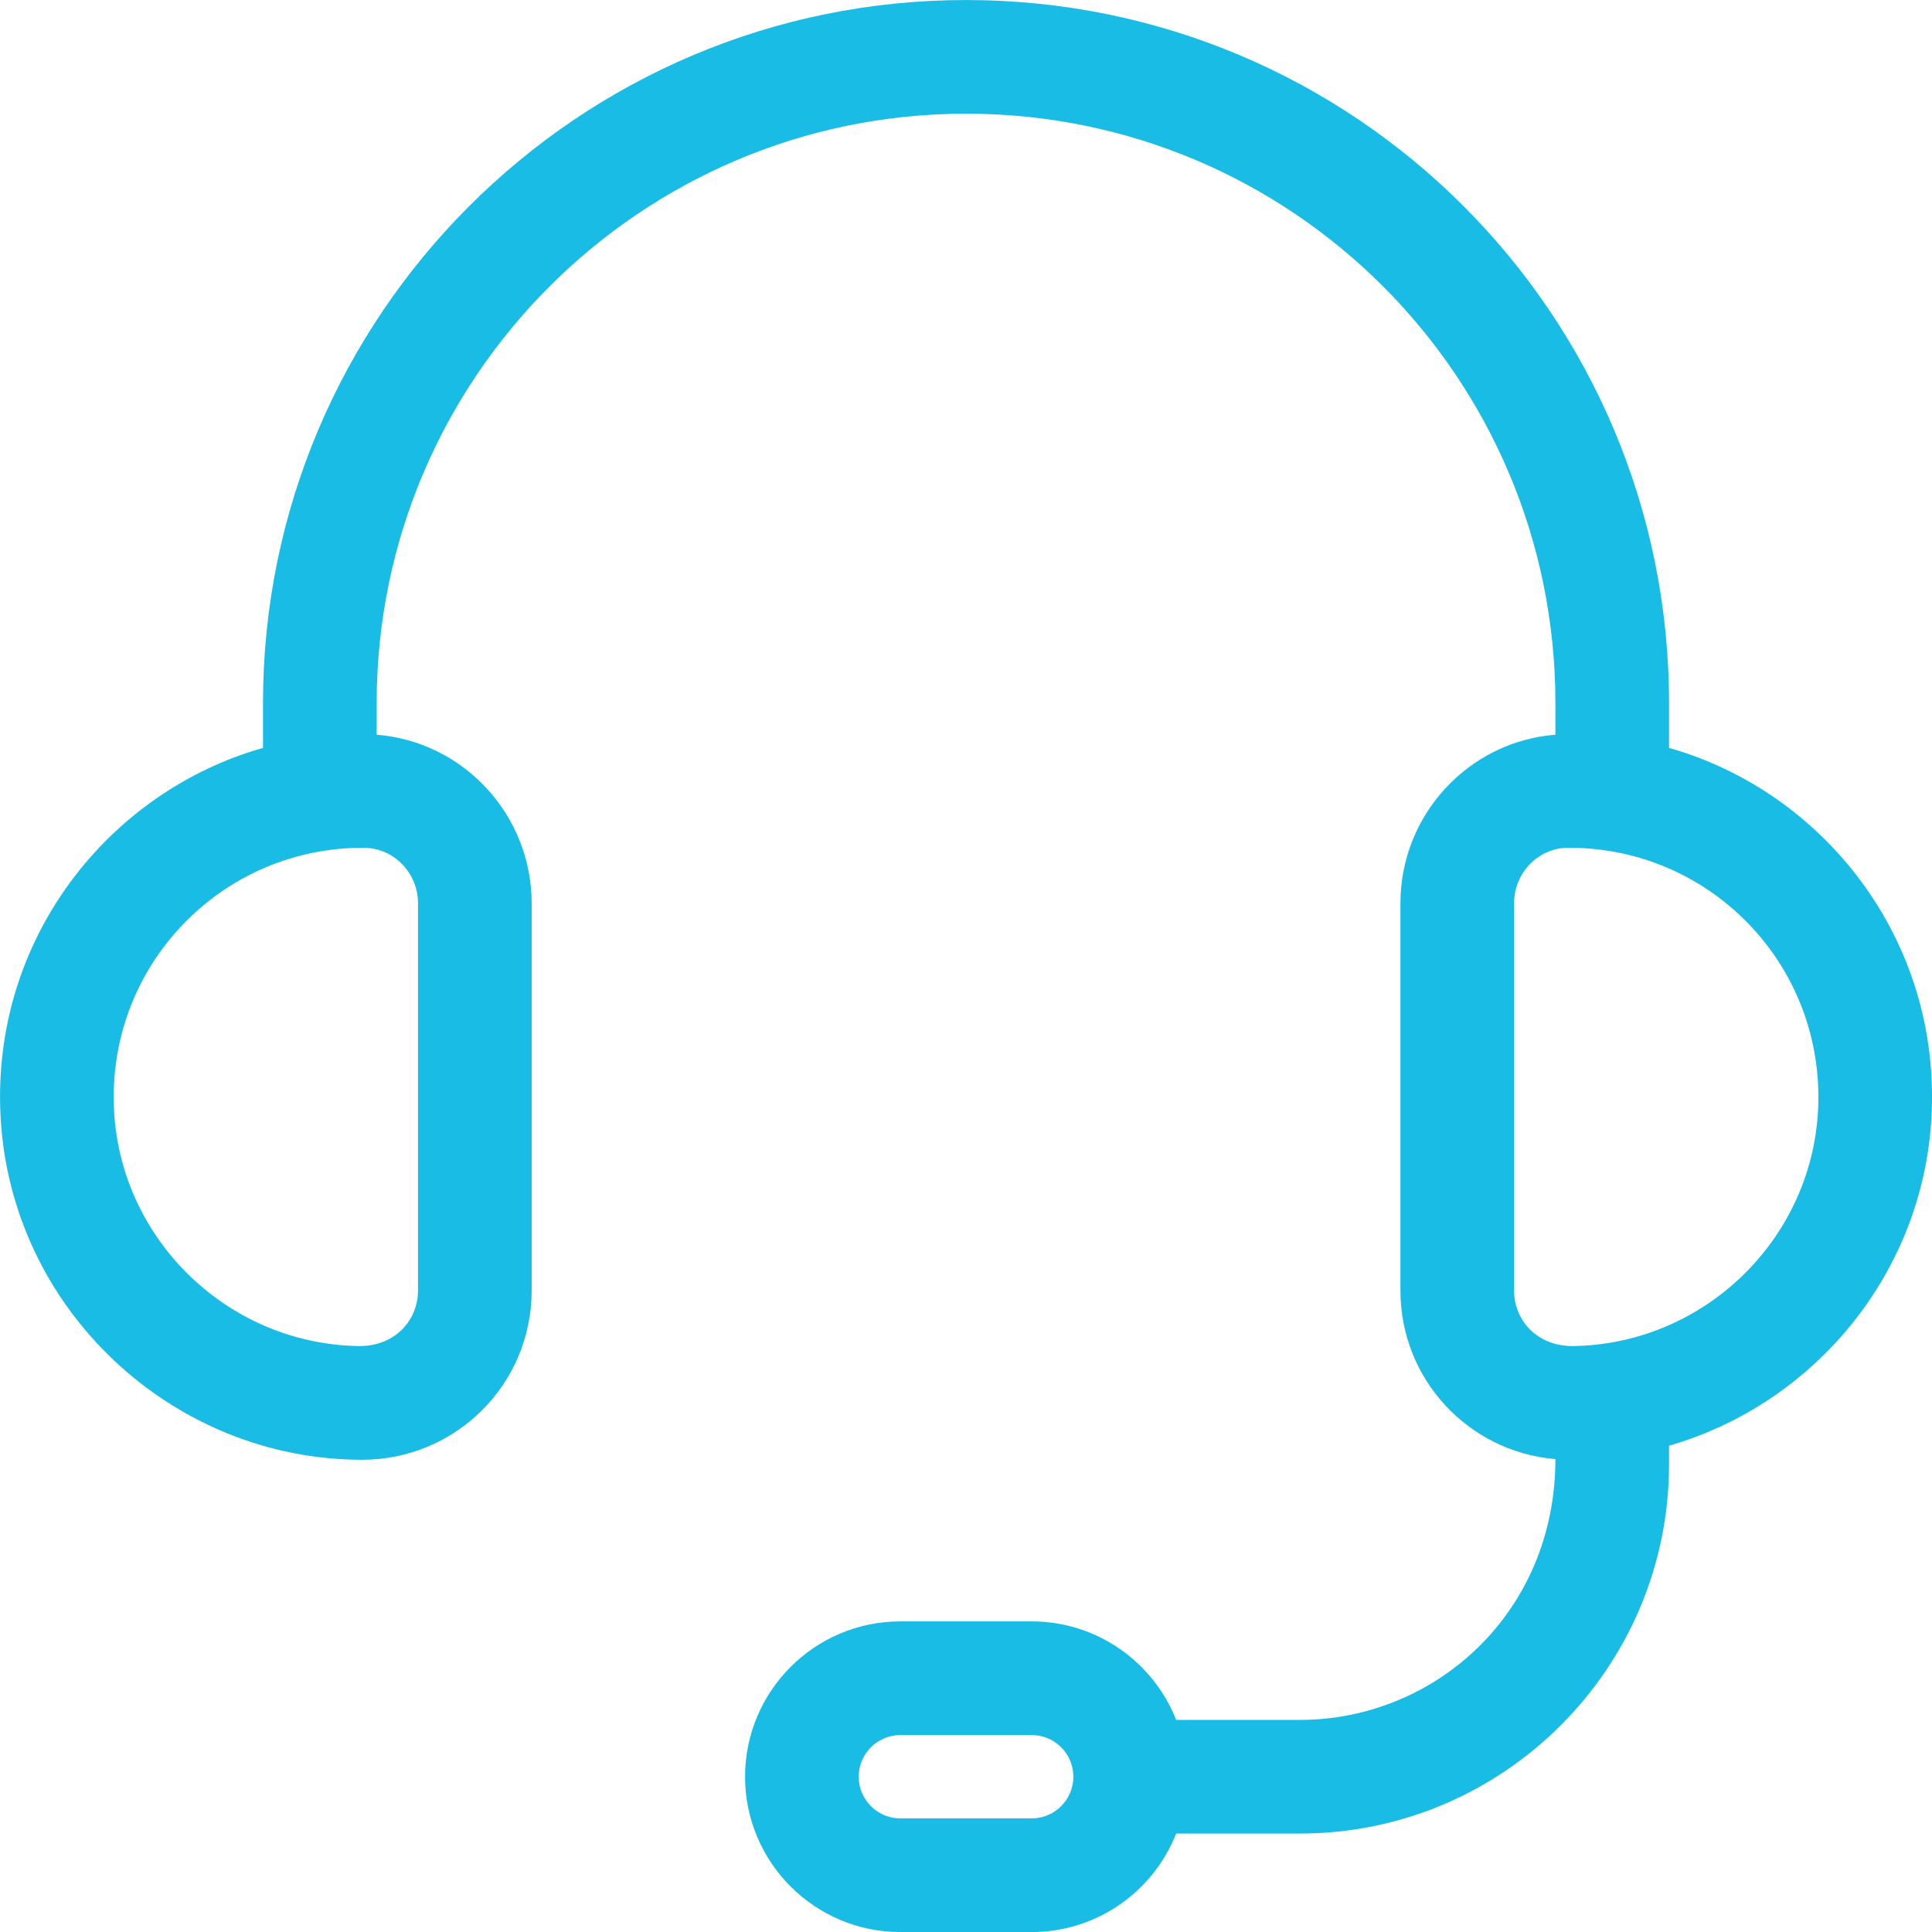 <svg width="56" height="56" viewBox="0 0 56 56" fill="none" xmlns="http://www.w3.org/2000/svg">
<path d="M48.378 21.678V20.378C48.378 9.115 39.265 0.001 28.001 0.001C16.765 0.001 7.623 9.142 7.623 20.378V21.678C3.154 22.945 -0.26 27.214 0.017 32.373C0.316 37.95 4.994 42.312 10.498 42.312C13.21 42.312 15.41 40.123 15.41 37.408V26.182C15.41 23.613 13.428 21.494 10.918 21.296V20.378C10.918 10.959 18.581 3.295 28.001 3.295C37.443 3.295 45.084 10.935 45.084 20.378V21.296C42.576 21.491 40.592 23.611 40.592 26.182V37.409C40.592 39.978 42.564 42.082 45.084 42.293C45.084 46.751 41.593 49.852 37.678 49.852H34.092C33.434 48.182 31.805 46.997 29.904 46.997H26.097C23.615 46.997 21.596 49.017 21.596 51.499C21.596 53.981 23.615 56.001 26.097 56.001H29.904C31.805 56.001 33.434 54.816 34.092 53.146H37.678C43.578 53.146 48.378 48.345 48.378 42.444V41.904C52.581 40.693 55.741 36.913 55.985 32.373C56.261 27.232 52.863 22.95 48.378 21.678ZM12.116 26.182V37.408C12.116 38.241 11.476 39.037 10.371 39.016C6.61 38.943 3.507 35.947 3.306 32.197C3.082 28.023 6.388 24.573 10.517 24.573H10.545C11.411 24.576 12.116 25.298 12.116 26.182ZM29.904 52.707H26.098C25.432 52.707 24.89 52.165 24.89 51.499C24.89 50.833 25.432 50.291 26.098 50.291H29.904C30.571 50.291 31.113 50.834 31.112 51.502C31.11 52.166 30.569 52.707 29.904 52.707ZM52.696 32.197C52.494 35.947 49.391 38.943 45.631 39.016C44.546 39.038 43.886 38.258 43.886 37.408V26.182C43.886 25.298 44.59 24.576 45.45 24.573H45.485C49.614 24.573 52.92 28.023 52.696 32.197Z" fill="#19BCE4"/>
</svg>
